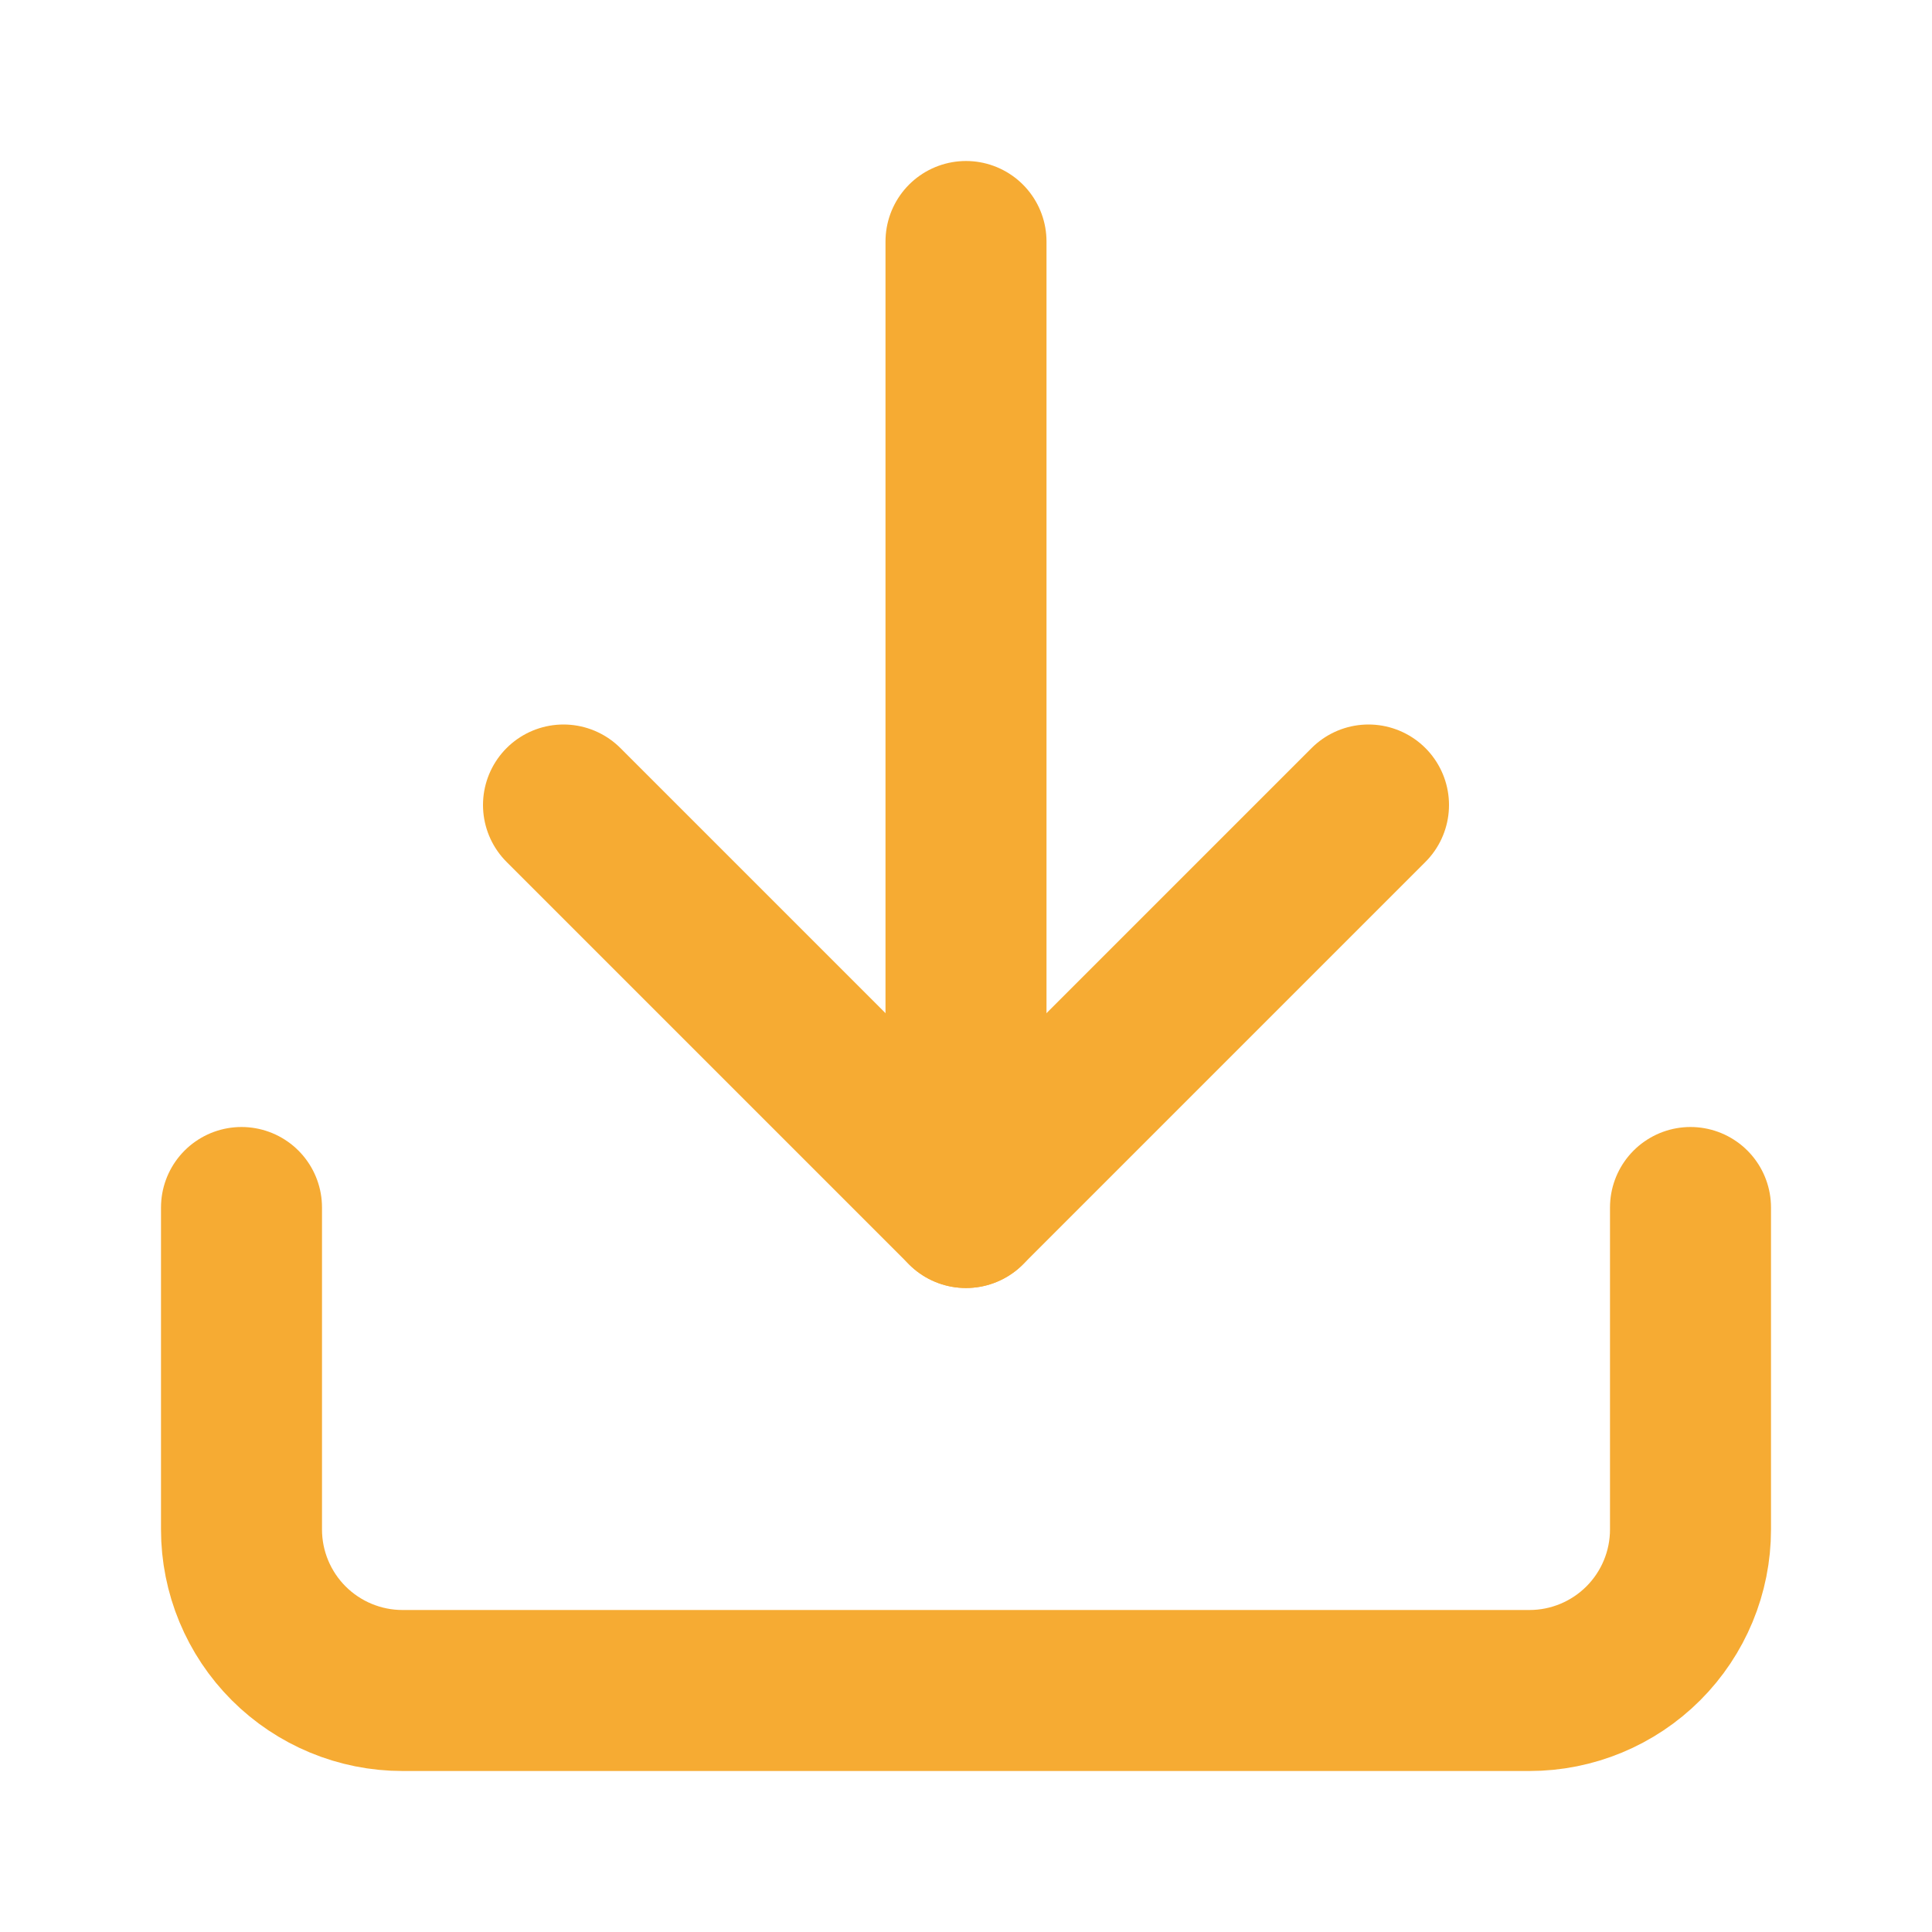 <svg width="24" height="24" viewBox="0 0 24 24" fill="none" xmlns="http://www.w3.org/2000/svg">
<path d="M21 15V19C21 19.53 20.789 20.039 20.414 20.414C20.039 20.789 19.53 21 19 21H5C4.47 21 3.961 20.789 3.586 20.414C3.211 20.039 3 19.53 3 19V15" stroke="#f6ab33" stroke-width="2" stroke-linecap="round" stroke-linejoin="round"/>
<path d="M7 10L12 15L17 10" stroke="#f6ab33" stroke-width="2" stroke-linecap="round" stroke-linejoin="round"/>
<path d="M12 15V3" stroke="#f6ab33" stroke-width="2" stroke-linecap="round" stroke-linejoin="round"/>
</svg>
